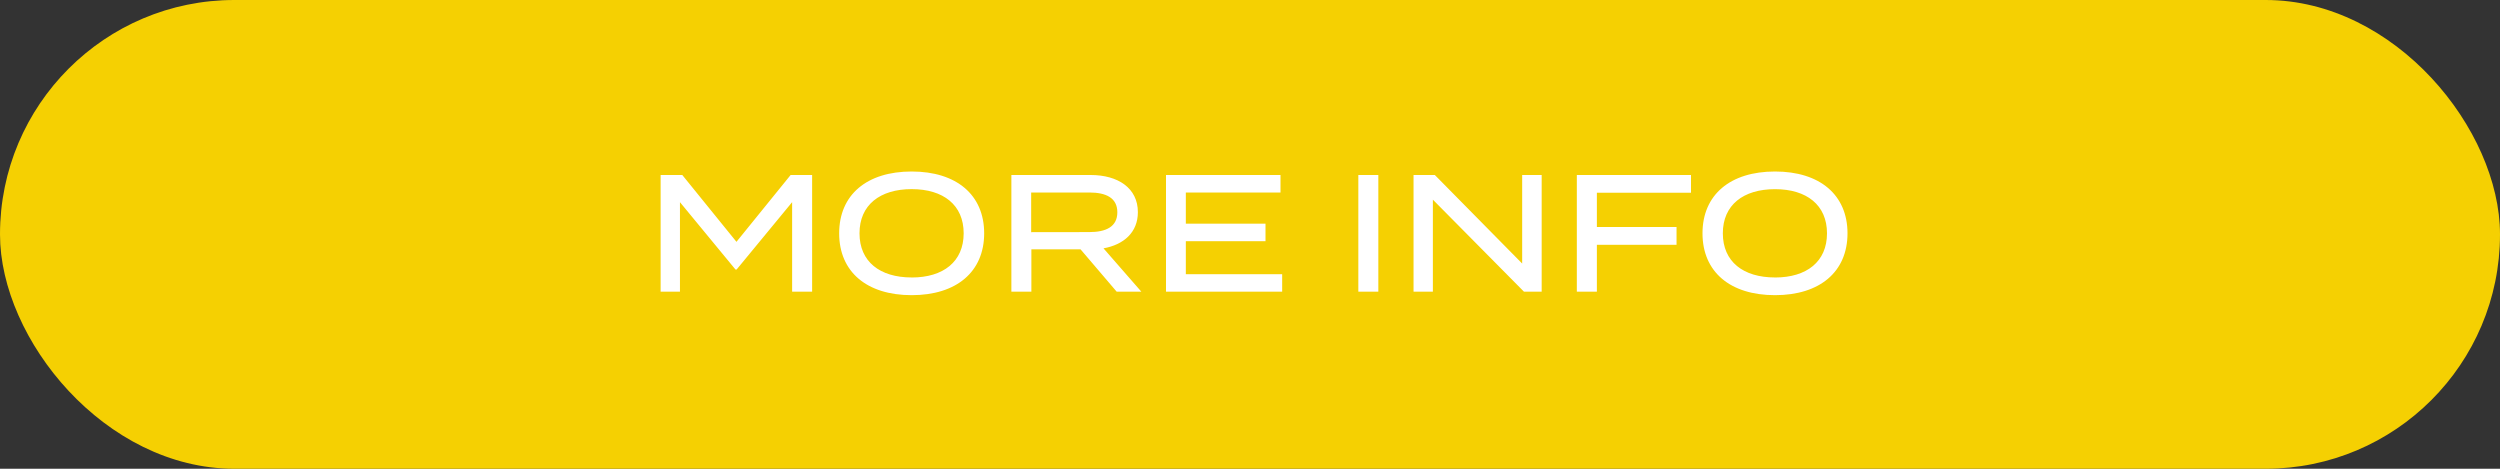 <svg xmlns="http://www.w3.org/2000/svg" width="240" height="45" viewBox="0 0 240 45">
  <rect x="0" y="0" width="240" height="45" fill="#333333" stroke="none"/>
  <g id="グループ_7" data-name="グループ 7" transform="translate(-487 -1115)">
    <rect id="長方形_1" data-name="長方形 1" width="240" height="45" rx="22.5" transform="translate(487 1115)" fill="#f5d002"/>
    <path id="パス_214" data-name="パス 214" d="M-44.1-11.2l-5.2,6.416L-54.5-11.2h-2.08V0h1.856V-8.592l5.328,6.464h.112l5.328-6.464V0h1.92V-11.2ZM-32.48.336c4.3,0,6.96-2.24,6.96-5.936s-2.656-5.936-6.96-5.936S-39.44-9.3-39.44-5.6-36.784.336-32.48.336Zm0-1.7c-3.056,0-5.008-1.52-5.008-4.24s1.968-4.24,5.008-4.24,4.992,1.52,4.992,4.24S-29.44-1.36-32.48-1.36ZM-10.432,0l-3.632-4.16c1.952-.352,3.3-1.536,3.3-3.472,0-2.32-1.92-3.568-4.528-3.568h-7.616V0h1.92V-4.064h4.72L-12.8,0ZM-21.008-5.712V-9.52h5.584c1.6,0,2.688.512,2.688,1.9s-1.088,1.9-2.688,1.9ZM-6.16-1.68V-4.848H1.488v-1.68H-6.16V-9.52H2.928V-11.2H-8.064V0H3.088V-1.68ZM12.32,0V-11.2H10.4V0ZM26.128-11.2v8.5l-8.384-8.5H15.7V0h1.856V-8.832L26.3,0H28V-11.2ZM42.336-9.5v-1.7H31.376V0H33.3V-4.5h7.648V-6.208H33.3V-9.5ZM50.4.336c4.3,0,6.96-2.24,6.96-5.936S54.7-11.536,50.4-11.536,43.44-9.3,43.44-5.6,46.1.336,50.4.336Zm0-1.7c-3.056,0-5.008-1.52-5.008-4.24S47.36-9.84,50.4-9.84s4.992,1.52,4.992,4.24S53.44-1.36,50.4-1.36Z" transform="translate(607 1143)" fill="#fff"/>
  </g>
</svg>
